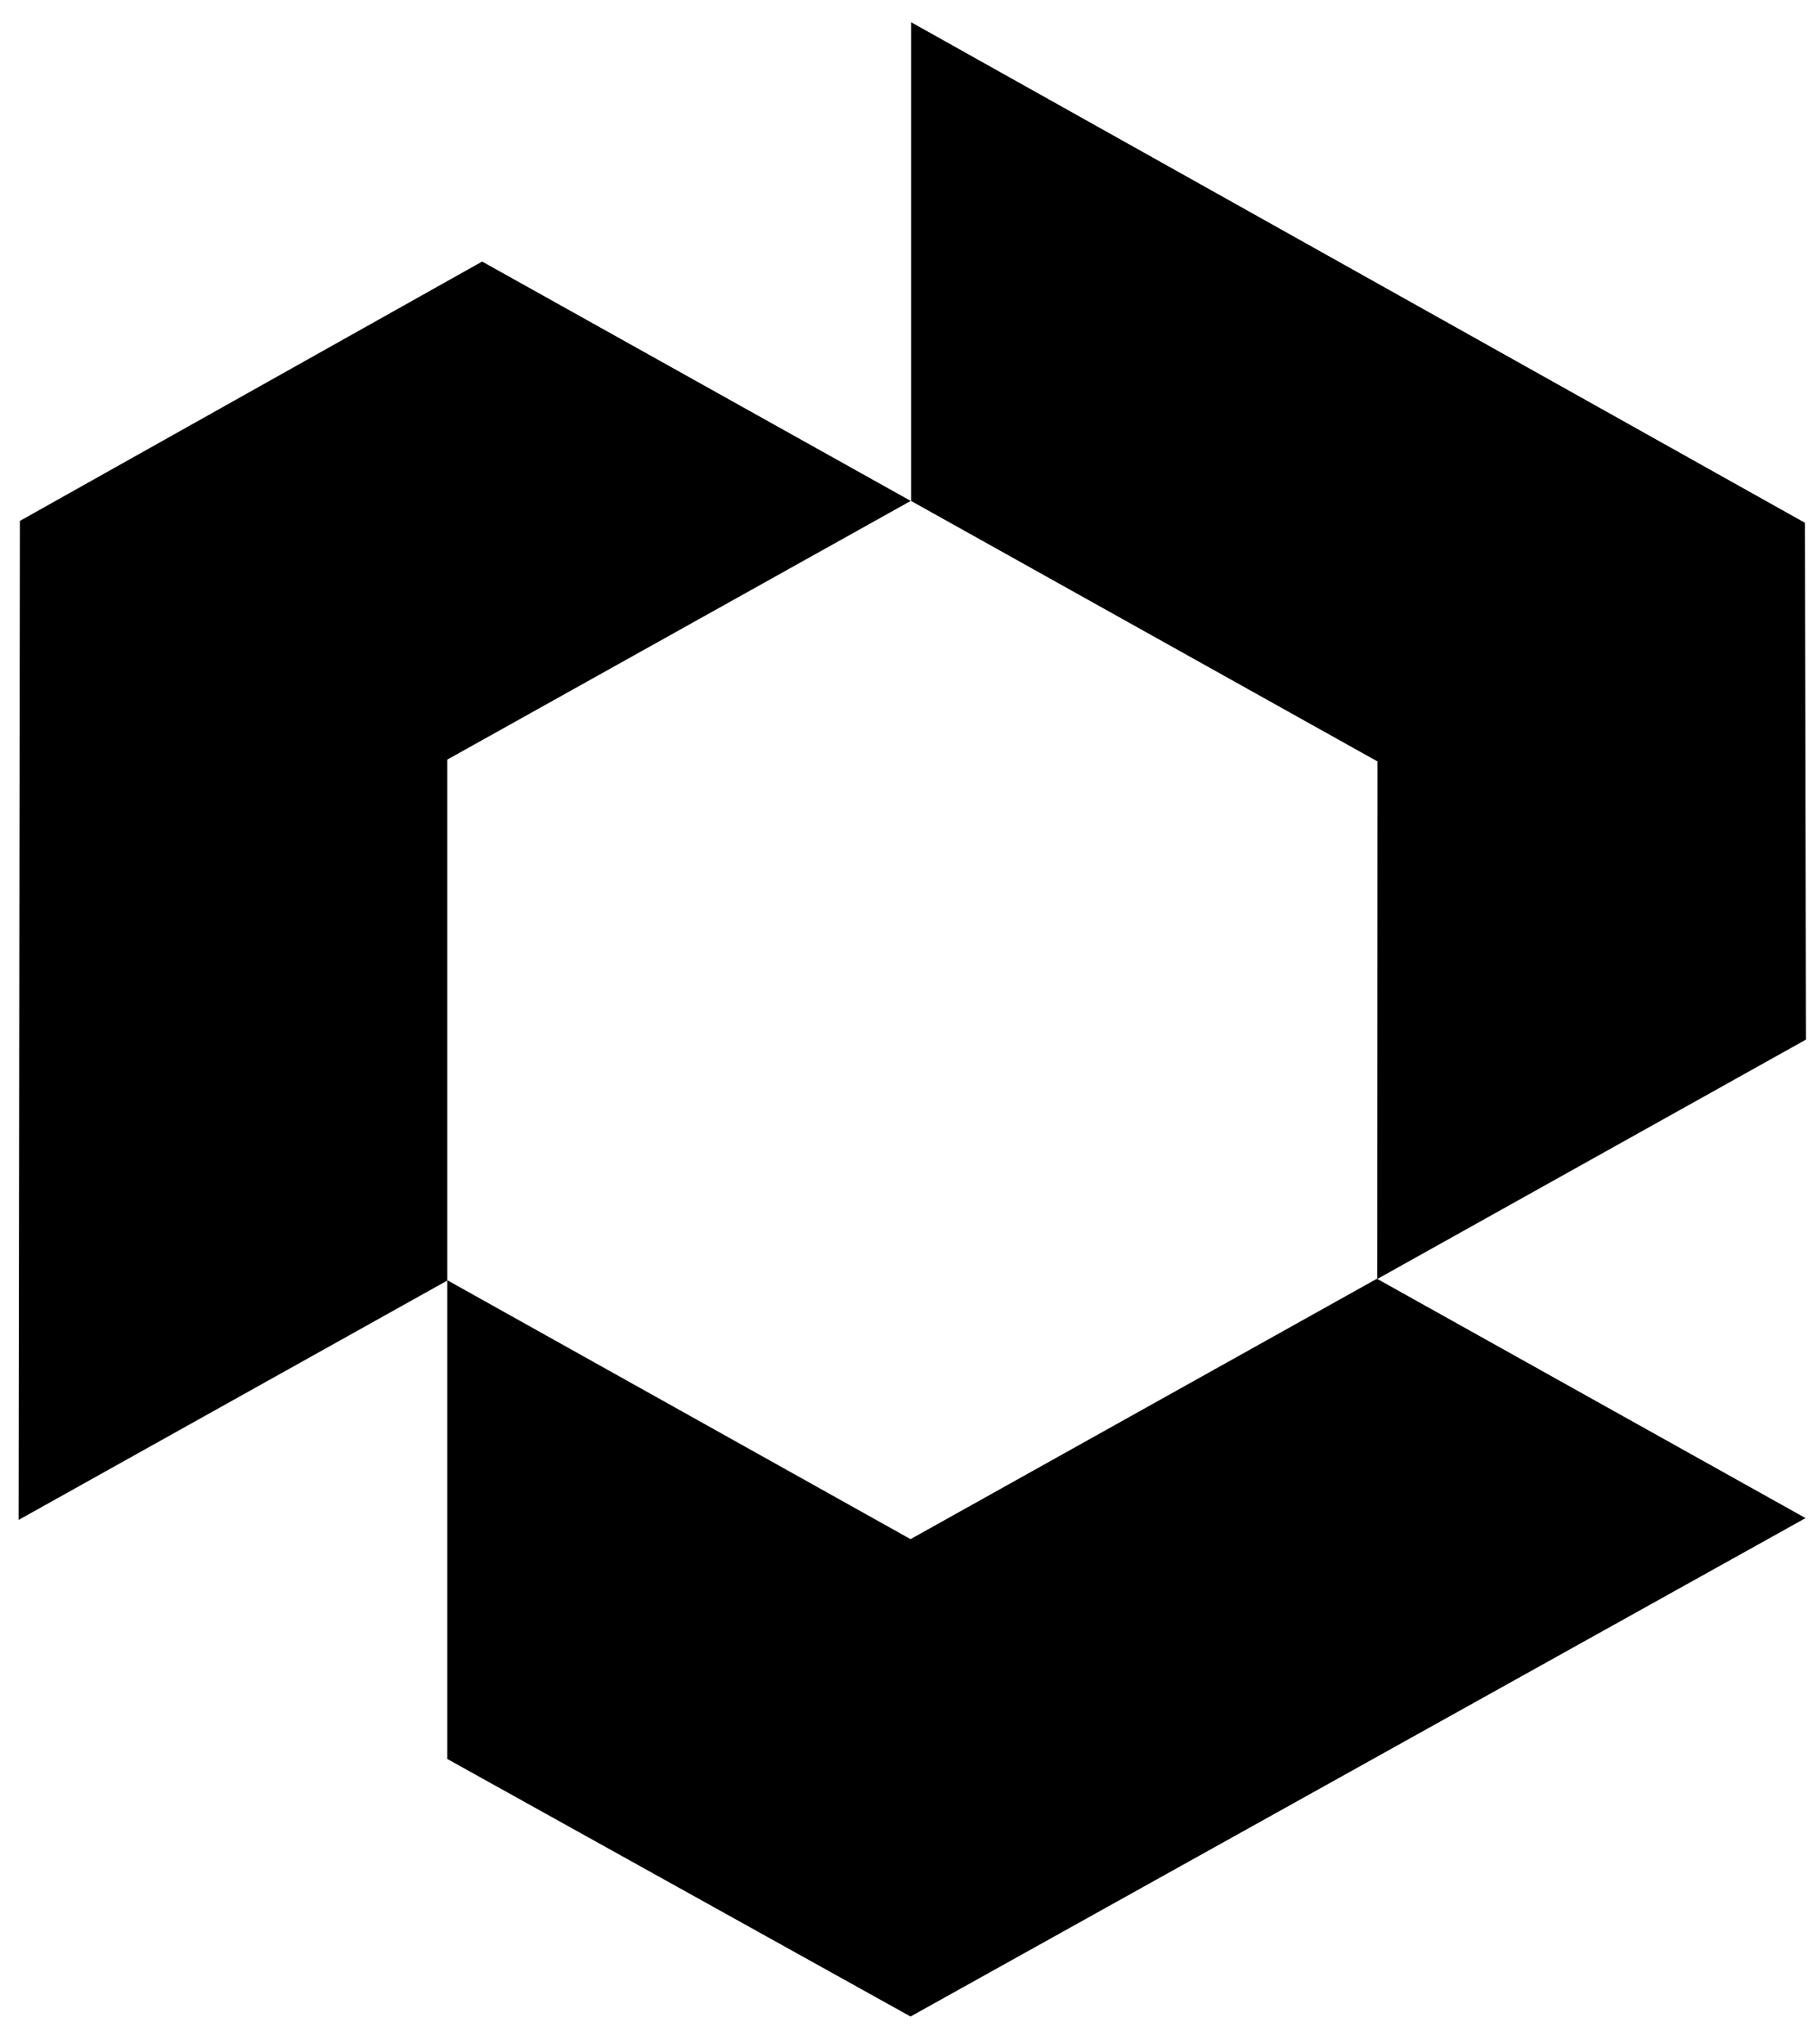 <svg xmlns:xlink="http://www.w3.org/1999/xlink" xmlns="http://www.w3.org/2000/svg" width="40" height="45" viewBox="0 0 40 45" fill="none" id="svg-1165021405_520">
<path d="M20.057 0.489L20.057 11.027L30.325 16.761L30.32 28.153L39.756 22.884L39.733 11.507L20.057 0.489Z" fill="black"></path>
<path d="M0.438 11.466L0.41 33.456L9.847 28.187L9.847 16.72L20.049 11.026L10.614 5.757L0.438 11.466Z" fill="black"></path>
<path d="M9.847 28.18L9.847 38.718L20.045 44.387L39.748 33.416L30.312 28.147L20.045 33.879L9.847 28.18Z" fill="black"></path>
</svg>